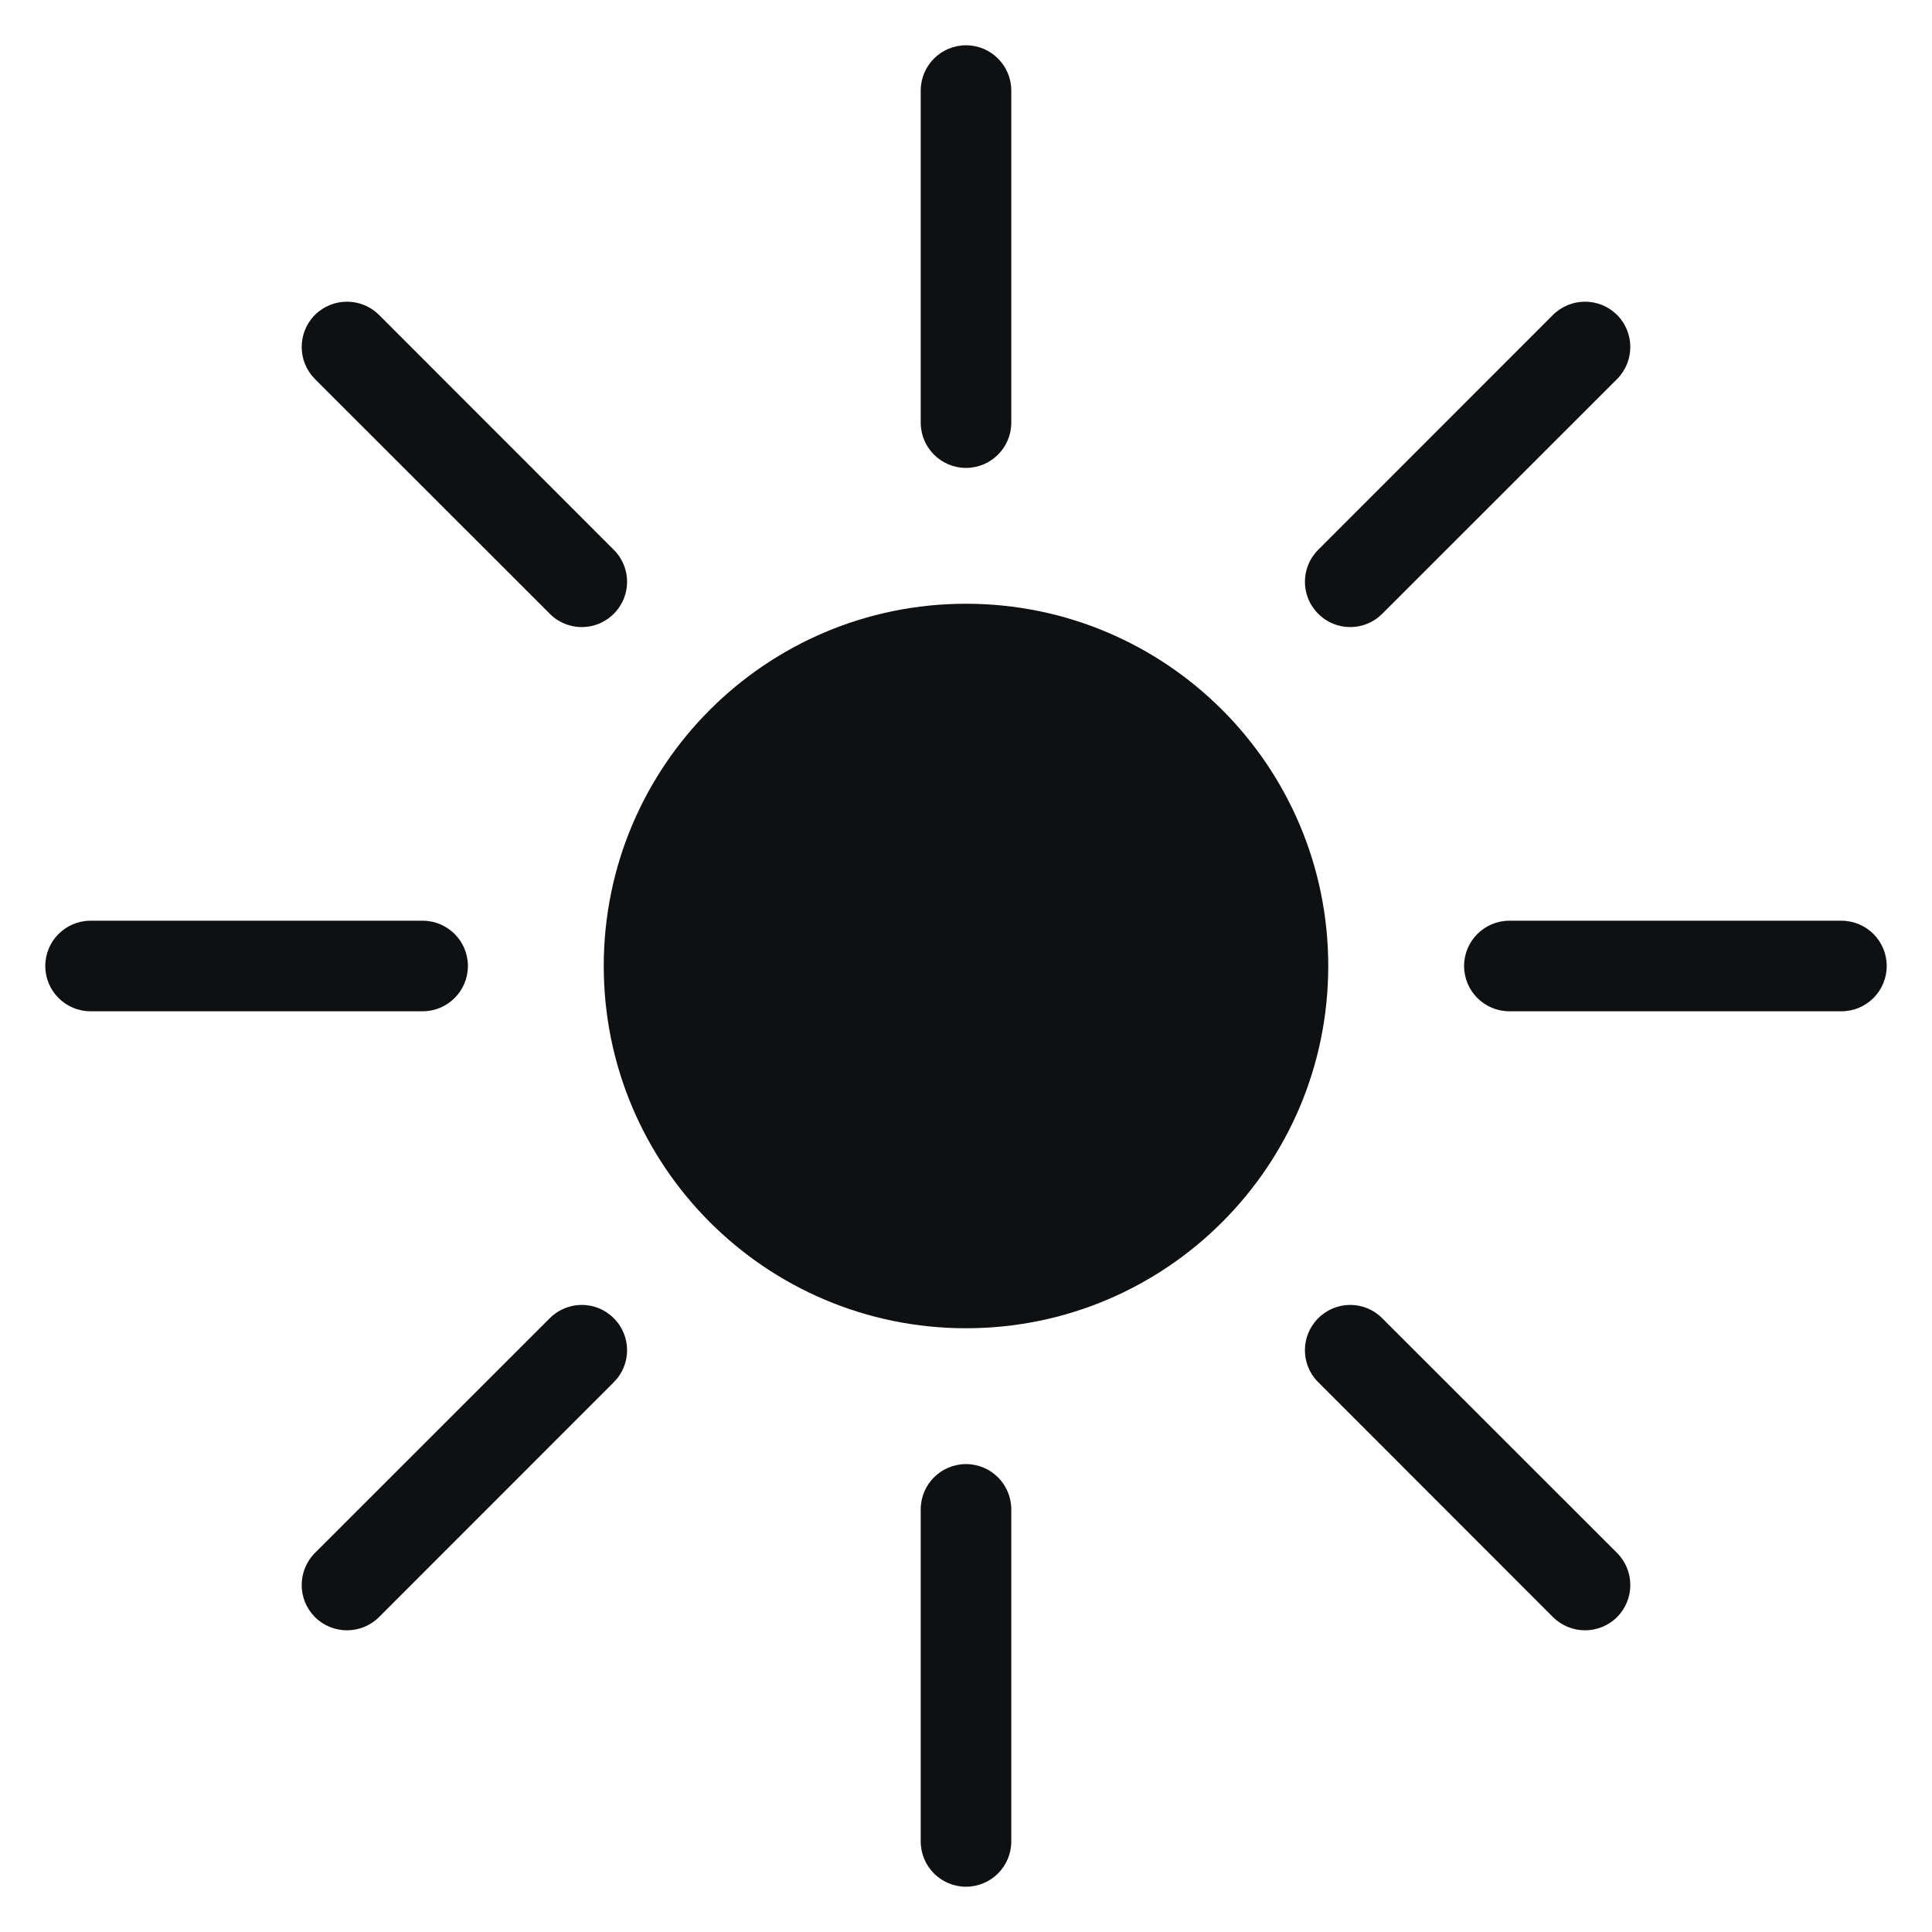 <svg viewBox="0 0 16 16" fill="none" xmlns="http://www.w3.org/2000/svg">
<path d="M8.375 0.75C8.375 0.543 8.207 0.375 8 0.375C7.793 0.375 7.625 0.543 7.625 0.75V3.5C7.625 3.707 7.793 3.875 8 3.875C8.207 3.875 8.375 3.707 8.375 3.5V0.75Z" fill="#0E1011"/>
<path d="M13.392 3.139C13.538 2.992 13.538 2.755 13.392 2.608C13.245 2.462 13.008 2.462 12.861 2.608L10.917 4.553C10.77 4.699 10.77 4.937 10.917 5.083C11.063 5.23 11.301 5.23 11.447 5.083L13.392 3.139Z" fill="#0E1011"/>
<path d="M3.139 2.608C2.992 2.462 2.755 2.462 2.608 2.608C2.462 2.755 2.462 2.992 2.608 3.139L4.553 5.083C4.699 5.23 4.937 5.23 5.083 5.083C5.23 4.937 5.23 4.699 5.083 4.553L3.139 2.608Z" fill="#0E1011"/>
<path d="M0.75 7.625C0.543 7.625 0.375 7.793 0.375 8C0.375 8.207 0.543 8.375 0.75 8.375H3.5C3.707 8.375 3.875 8.207 3.875 8C3.875 7.793 3.707 7.625 3.5 7.625H0.75Z" fill="#0E1011"/>
<path d="M12.5 7.625C12.293 7.625 12.125 7.793 12.125 8C12.125 8.207 12.293 8.375 12.5 8.375H15.25C15.457 8.375 15.625 8.207 15.625 8C15.625 7.793 15.457 7.625 15.25 7.625H12.5Z" fill="#0E1011"/>
<path d="M5.083 11.447C5.23 11.301 5.23 11.063 5.083 10.917C4.937 10.77 4.699 10.77 4.553 10.917L2.608 12.861C2.462 13.008 2.462 13.245 2.608 13.392C2.755 13.538 2.992 13.538 3.139 13.392L5.083 11.447Z" fill="#0E1011"/>
<path d="M11.447 10.917C11.301 10.77 11.063 10.77 10.917 10.917C10.77 11.063 10.77 11.301 10.917 11.447L12.861 13.392C13.008 13.538 13.245 13.538 13.392 13.392C13.538 13.245 13.538 13.008 13.392 12.861L11.447 10.917Z" fill="#0E1011"/>
<path d="M8.375 12.5C8.375 12.293 8.207 12.125 8 12.125C7.793 12.125 7.625 12.293 7.625 12.5V15.25C7.625 15.457 7.793 15.625 8 15.625C8.207 15.625 8.375 15.457 8.375 15.25V12.5Z" fill="#0E1011"/>
<path d="M8 5C6.343 5 5 6.343 5 8C5 9.657 6.343 11 8 11C9.657 11 11 9.657 11 8C11 6.343 9.657 5 8 5Z" fill="#0E1011"/>
</svg>
